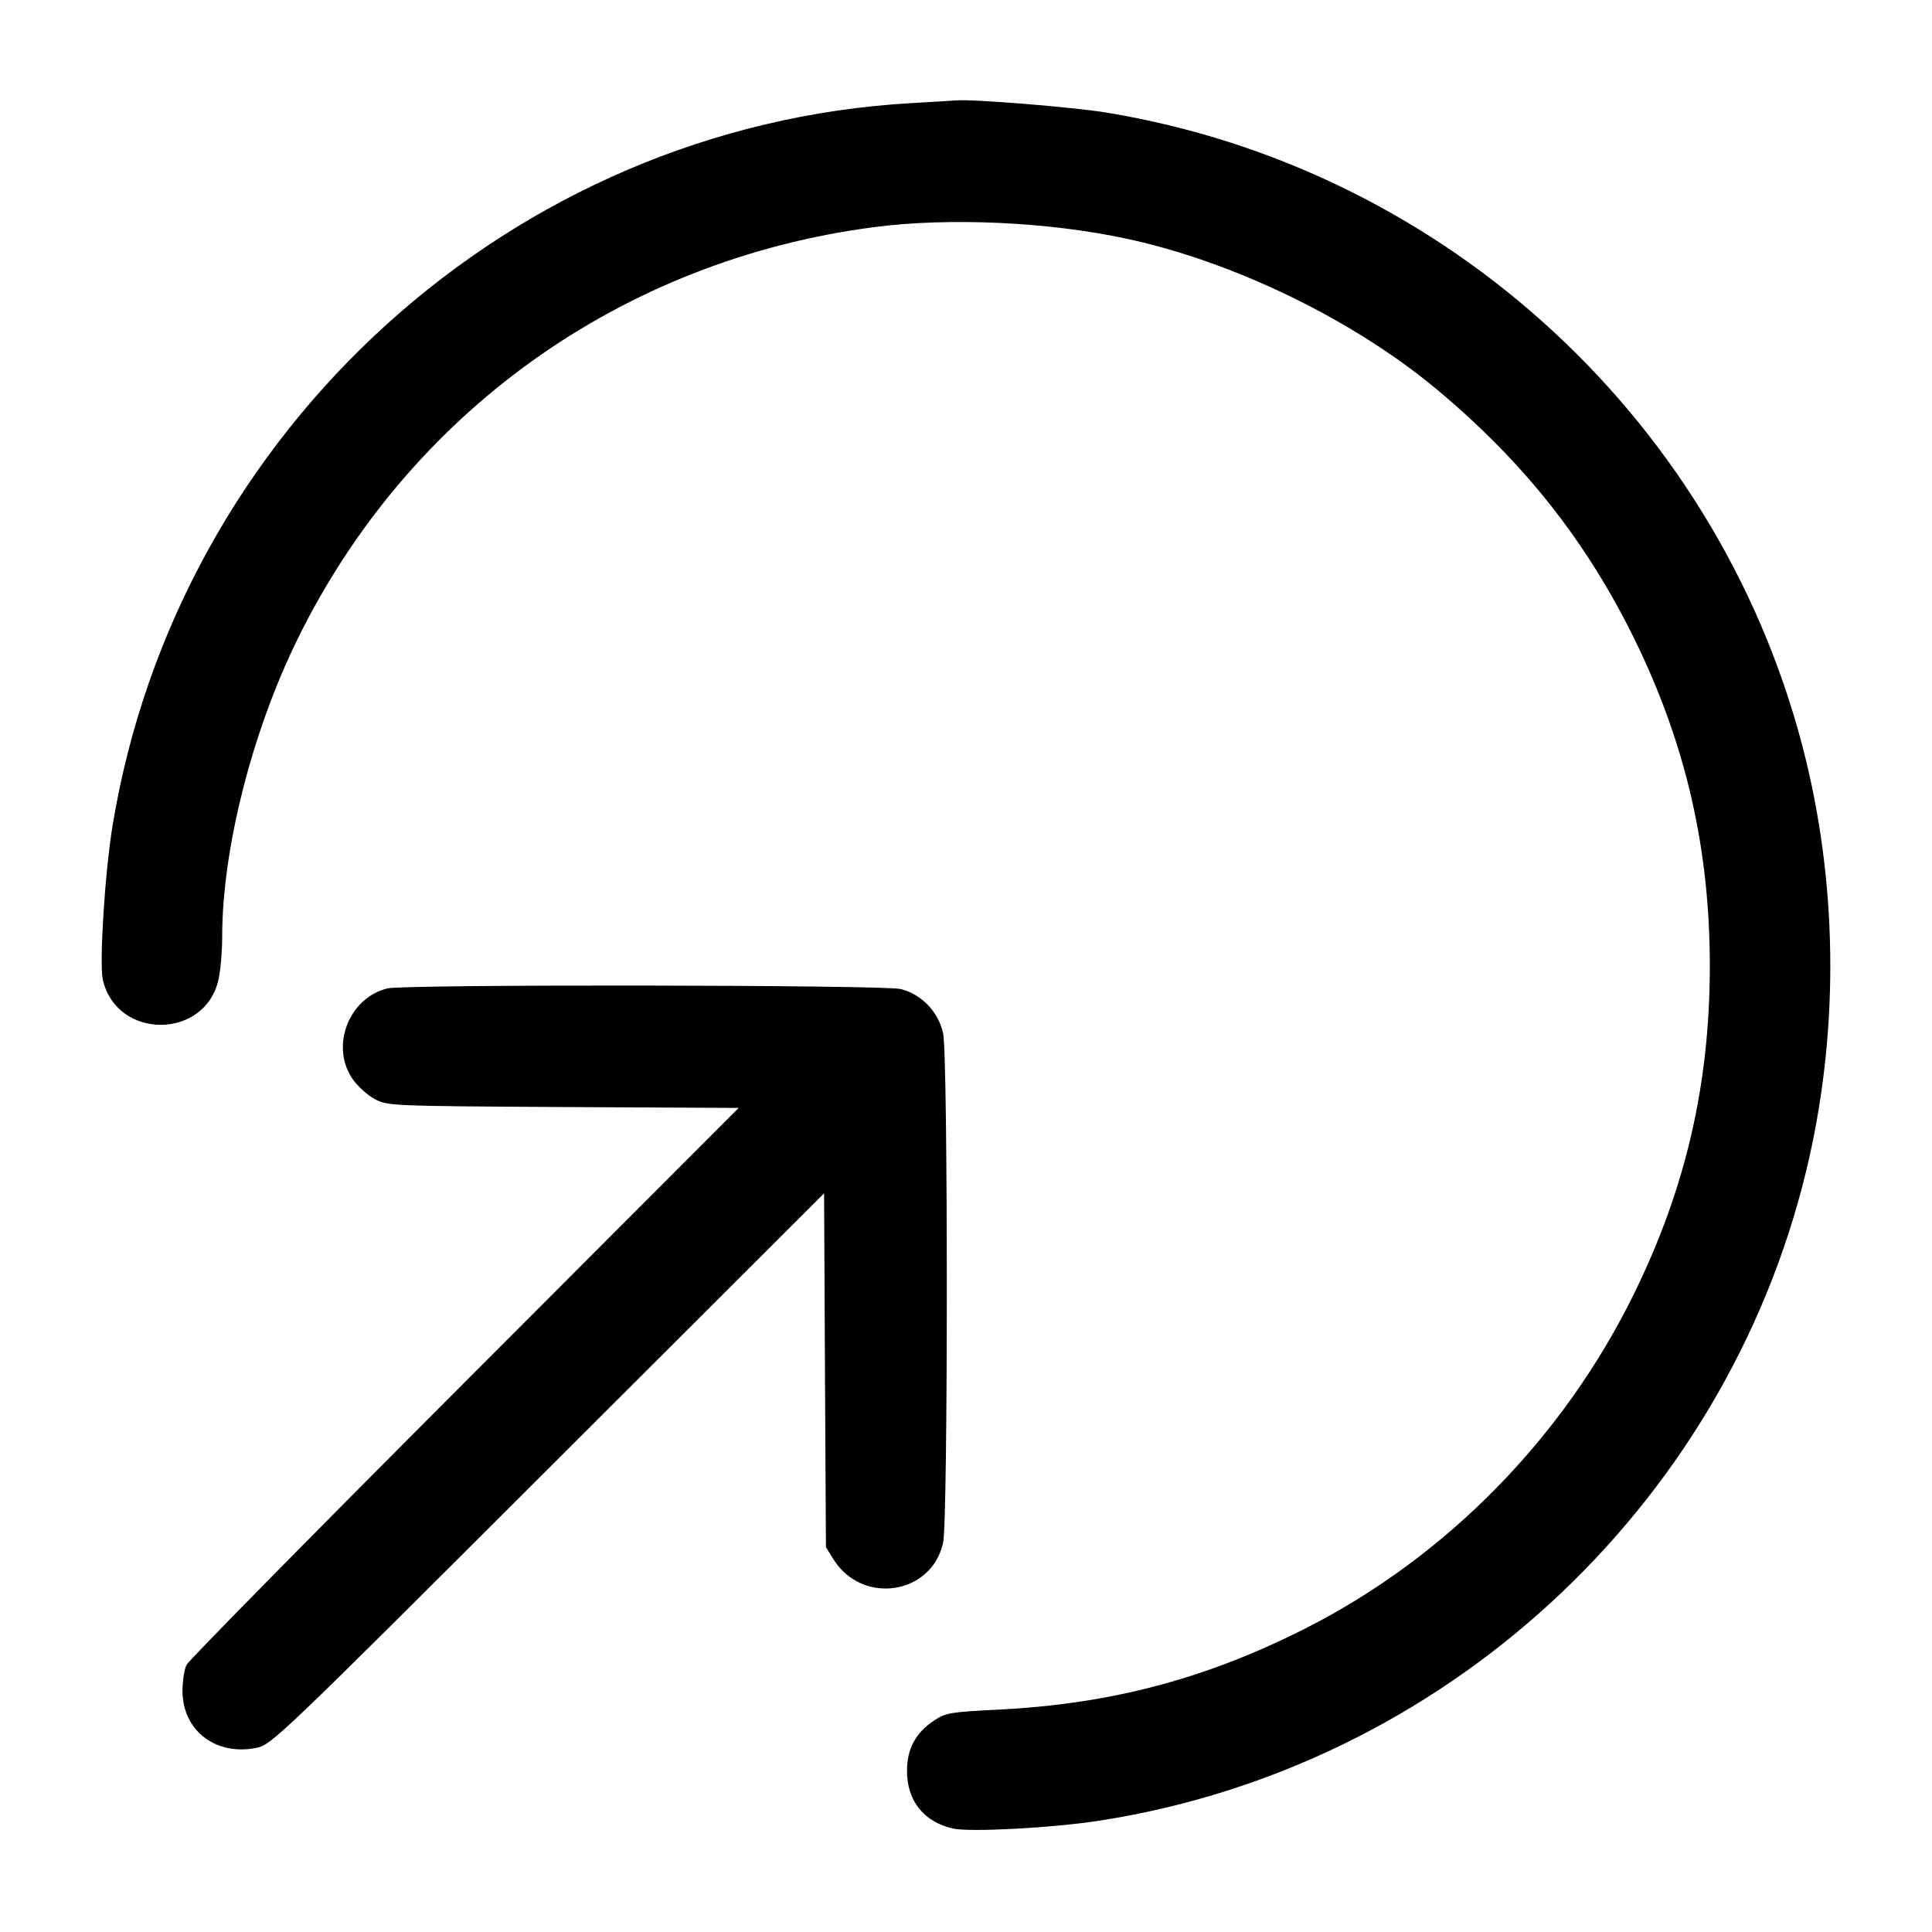 <svg width="24" height="24" viewBox="0 0 24 24" fill="none" xmlns="http://www.w3.org/2000/svg"><path d="M11.320 1.281 C 6.370 1.563,2.208 5.329,1.398 10.258 C 1.303 10.838,1.232 11.965,1.277 12.168 C 1.447 12.922,2.554 12.917,2.716 12.162 C 2.740 12.049,2.760 11.814,2.760 11.640 C 2.760 10.553,3.128 9.097,3.696 7.940 C 5.079 5.123,7.722 3.232,10.854 2.822 C 11.786 2.699,13.026 2.756,13.998 2.966 C 15.333 3.253,16.822 3.978,17.860 4.847 C 18.934 5.746,19.707 6.724,20.304 7.940 C 20.940 9.236,21.240 10.538,21.240 12.000 C 21.240 13.464,20.941 14.761,20.301 16.066 C 19.424 17.857,17.969 19.340,16.220 20.227 C 14.979 20.856,13.800 21.168,12.395 21.238 C 11.808 21.267,11.748 21.277,11.605 21.372 C 11.374 21.525,11.267 21.724,11.267 22.000 C 11.267 22.371,11.477 22.634,11.840 22.715 C 12.049 22.762,13.078 22.707,13.657 22.617 C 17.924 21.956,21.419 18.745,22.436 14.550 C 22.837 12.894,22.837 11.106,22.436 9.450 C 21.425 5.282,17.985 2.095,13.742 1.398 C 13.334 1.331,12.074 1.229,11.880 1.247 C 11.847 1.250,11.595 1.265,11.320 1.281 M4.815 12.278 C 4.331 12.393,4.098 13.004,4.383 13.408 C 4.447 13.499,4.572 13.610,4.660 13.656 C 4.816 13.738,4.879 13.740,6.998 13.752 L 9.176 13.763 5.772 17.172 C 3.900 19.046,2.346 20.625,2.318 20.680 C 2.290 20.735,2.267 20.881,2.267 21.004 C 2.267 21.498,2.681 21.816,3.189 21.712 C 3.374 21.673,3.481 21.571,6.808 18.248 L 10.237 14.824 10.248 17.022 L 10.260 19.220 10.353 19.369 C 10.710 19.943,11.576 19.812,11.716 19.162 C 11.777 18.875,11.777 13.125,11.716 12.838 C 11.658 12.570,11.450 12.352,11.189 12.286 C 10.979 12.234,5.033 12.226,4.815 12.278 " stroke="none" fill-rule="evenodd" fill="black"></path></svg>